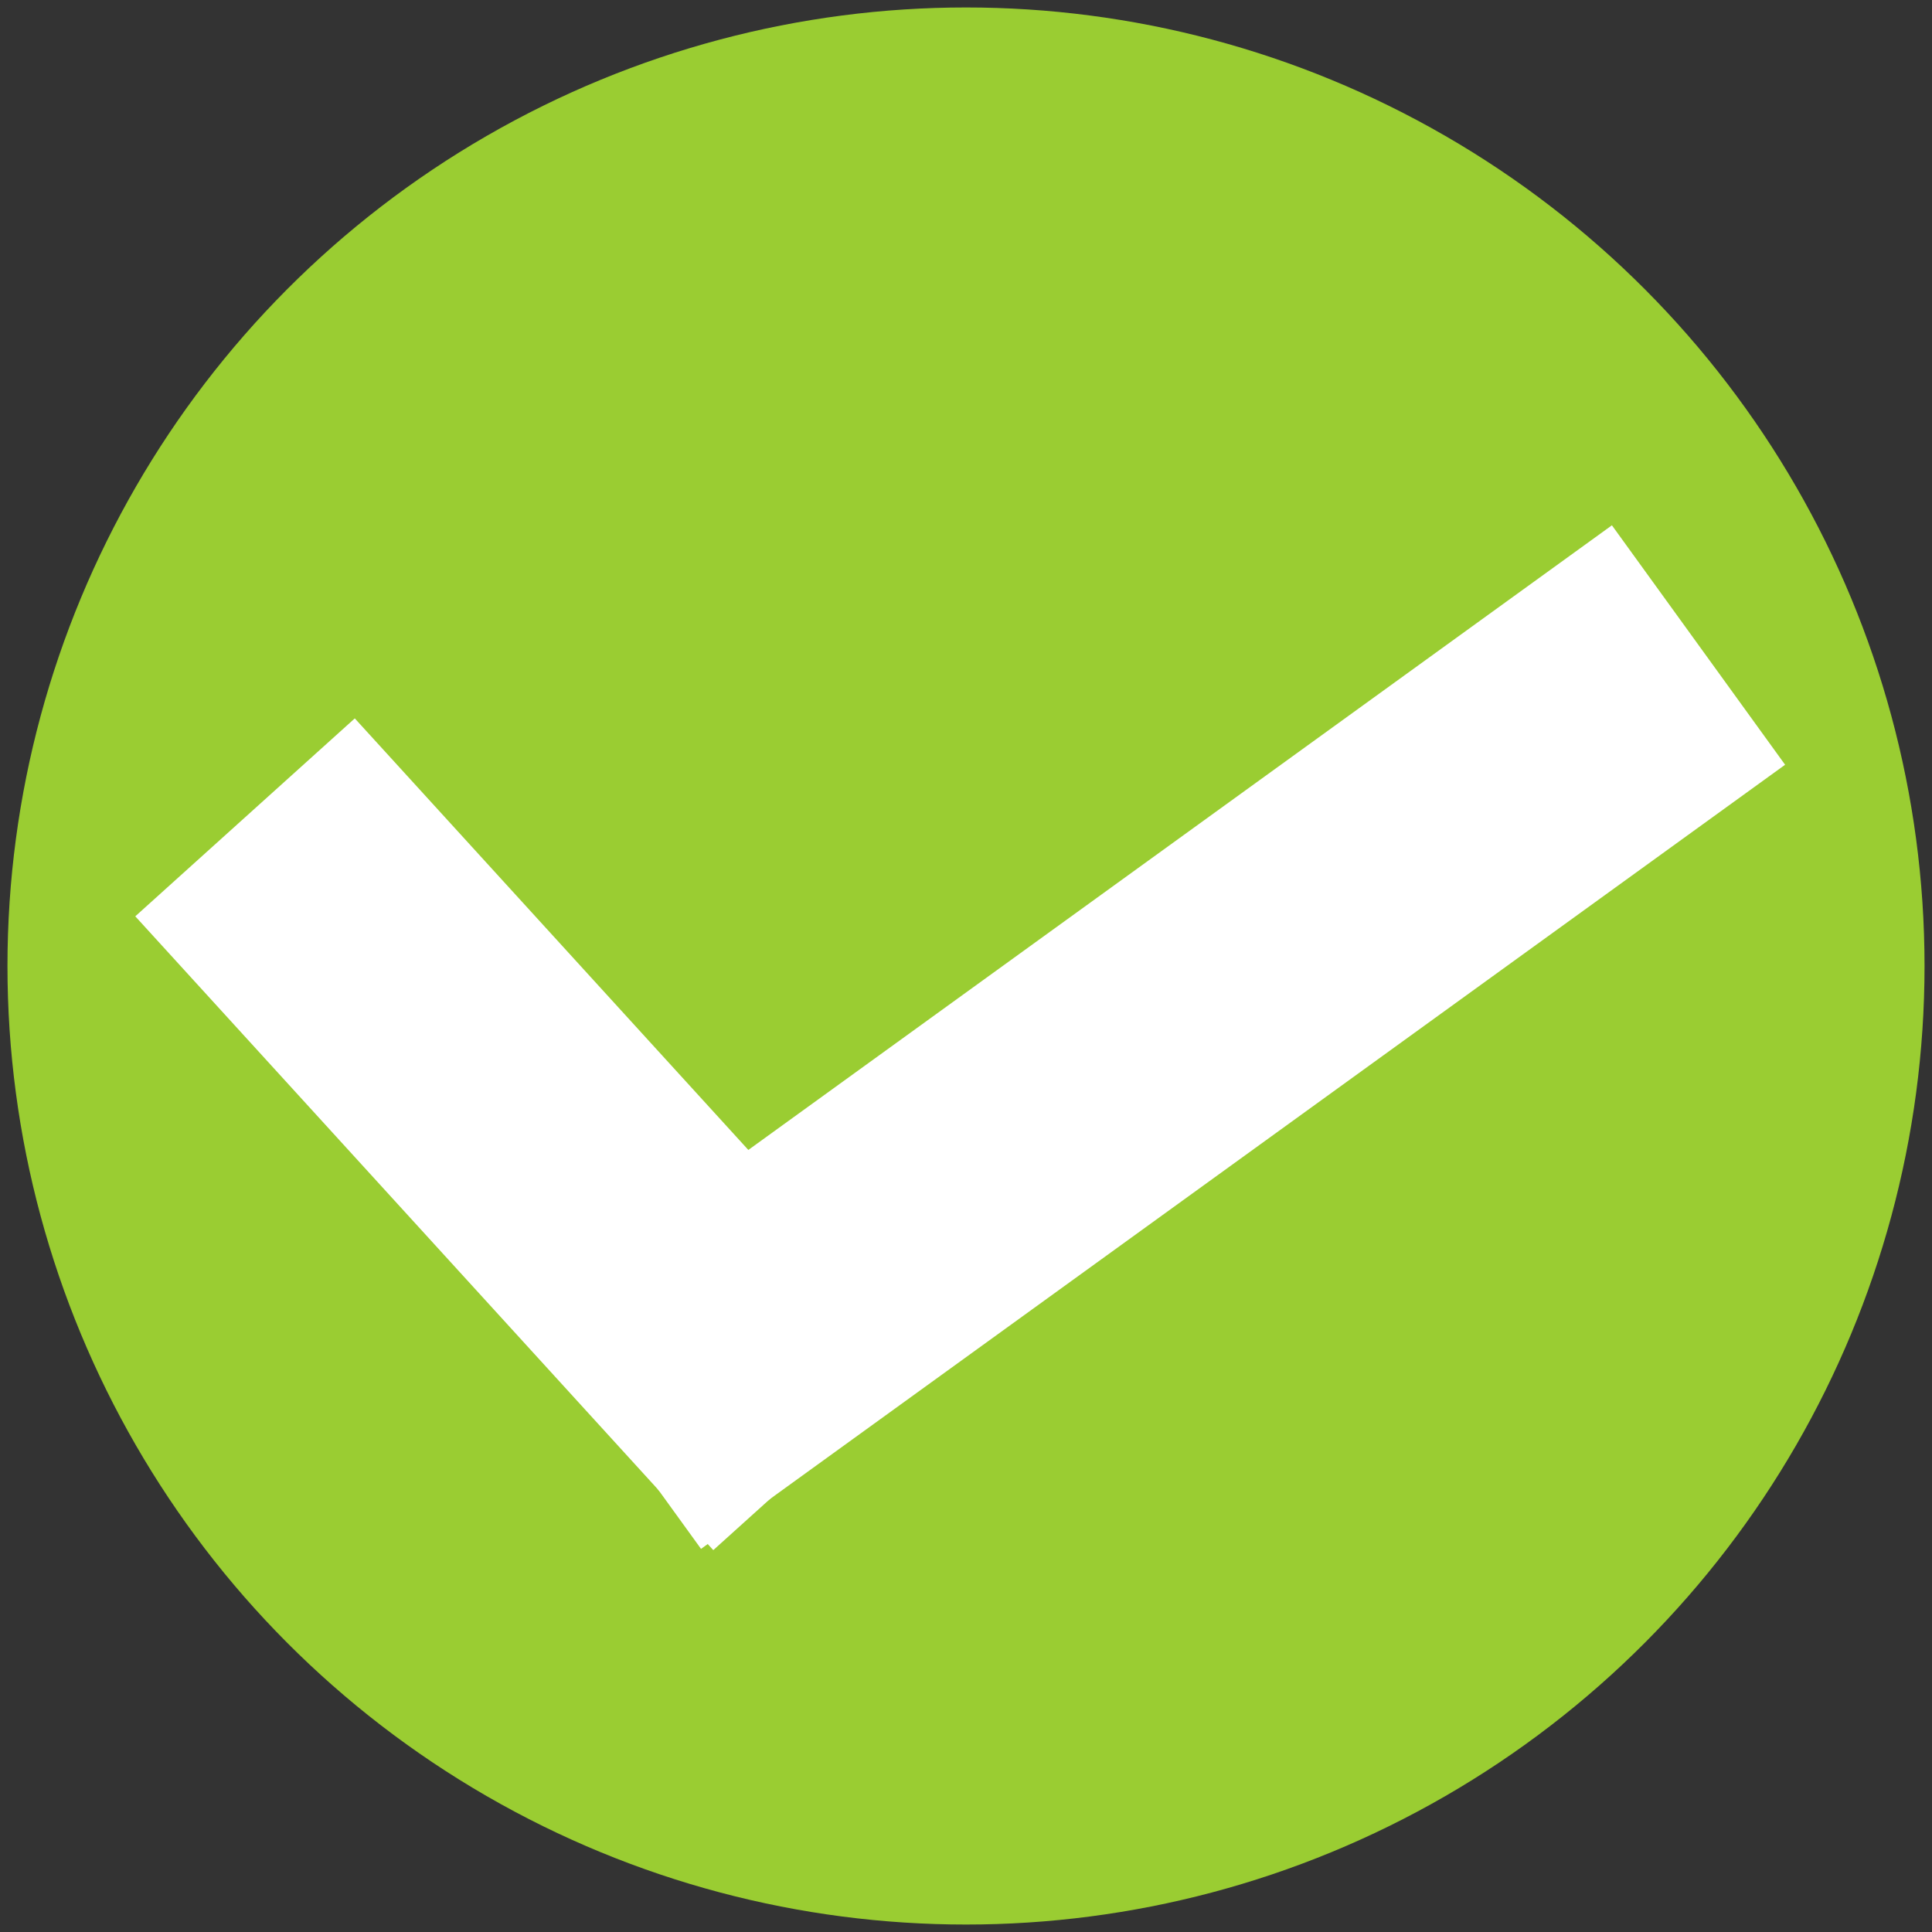 <?xml version="1.0" encoding="UTF-8" standalone="no"?>
<!-- Created with Inkscape (http://www.inkscape.org/) -->

<svg
   width="500"
   height="500"
   viewBox="0 0 132.292 132.292"
   version="1.1"
   id="svg10385"
   inkscape:version="1.1.1 (3bf5ae0d25, 2021-09-20)"
   sodipodi:docname="vyhoda.svg"
   xmlns:inkscape="http://www.inkscape.org/namespaces/inkscape"
   xmlns:sodipodi="http://sodipodi.sourceforge.net/DTD/sodipodi-0.dtd"
   xmlns="http://www.w3.org/2000/svg"
   xmlns:svg="http://www.w3.org/2000/svg">
  <rect x="0" y="0" width="132.292" height="132.292" fill="#333333" stroke="none"/>
  <sodipodi:namedview
     id="namedview10387"
     pagecolor="#ffffff"
     bordercolor="#666666"
     borderopacity="1.0"
     inkscape:pageshadow="2"
     inkscape:pageopacity="0.0"
     inkscape:pagecheckerboard="0"
     inkscape:document-units="mm"
     showgrid="false"
     units="px"
     inkscape:zoom="0.912136"
     inkscape:cx="146.35975"
     inkscape:cy="156.77487"
     inkscape:window-width="1920"
     inkscape:window-height="986"
     inkscape:window-x="-11"
     inkscape:window-y="-11"
     inkscape:window-maximized="1"
     inkscape:current-layer="g10874" />
  <defs
     id="defs10382" />
  <g
     inkscape:label="Vrstva 1"
     inkscape:groupmode="layer"
     id="layer1">
    <circle
       style="fill:#9acd32;fill-opacity:1;stroke:none;stroke-width:1.087;stroke-linejoin:round"
       id="path10468"
       cx="66.146"
       cy="66.146"
       r="65.635" />
    <g
       id="g10874"
       transform="rotate(1.421,106.419,127.988)">
      <g
         id="g11079"
         style="fill:#ffffff;stroke:#ffffff;stroke-width:10.8;stroke-linejoin:miter;stroke-miterlimit:4;stroke-dasharray:none;stroke-opacity:1"
         transform="translate(-3.473,0.376)">
        <rect
           style="fill:#ffffff;fill-opacity:1;stroke:#ffffff;stroke-width:10.8;stroke-linejoin:miter;stroke-miterlimit:4;stroke-dasharray:none;stroke-opacity:1"
           id="rect10644"
           width="9.434"
           height="47.932"
           x="-31.381"
           y="60.098"
           ry="0"
           transform="matrix(0.726,-0.688,0.692,0.722,0,0)" />
        <rect
           style="fill:#ffffff;fill-opacity:1;stroke:#ffffff;stroke-width:10.8;stroke-linejoin:miter;stroke-miterlimit:4;stroke-dasharray:none;stroke-opacity:1"
           id="rect10644-7"
           width="9.435"
           height="80.814"
           x="101.265"
           y="-61.819"
           ry="0"
           transform="rotate(52.7)" />
      </g>
    </g>
  </g>
</svg>
